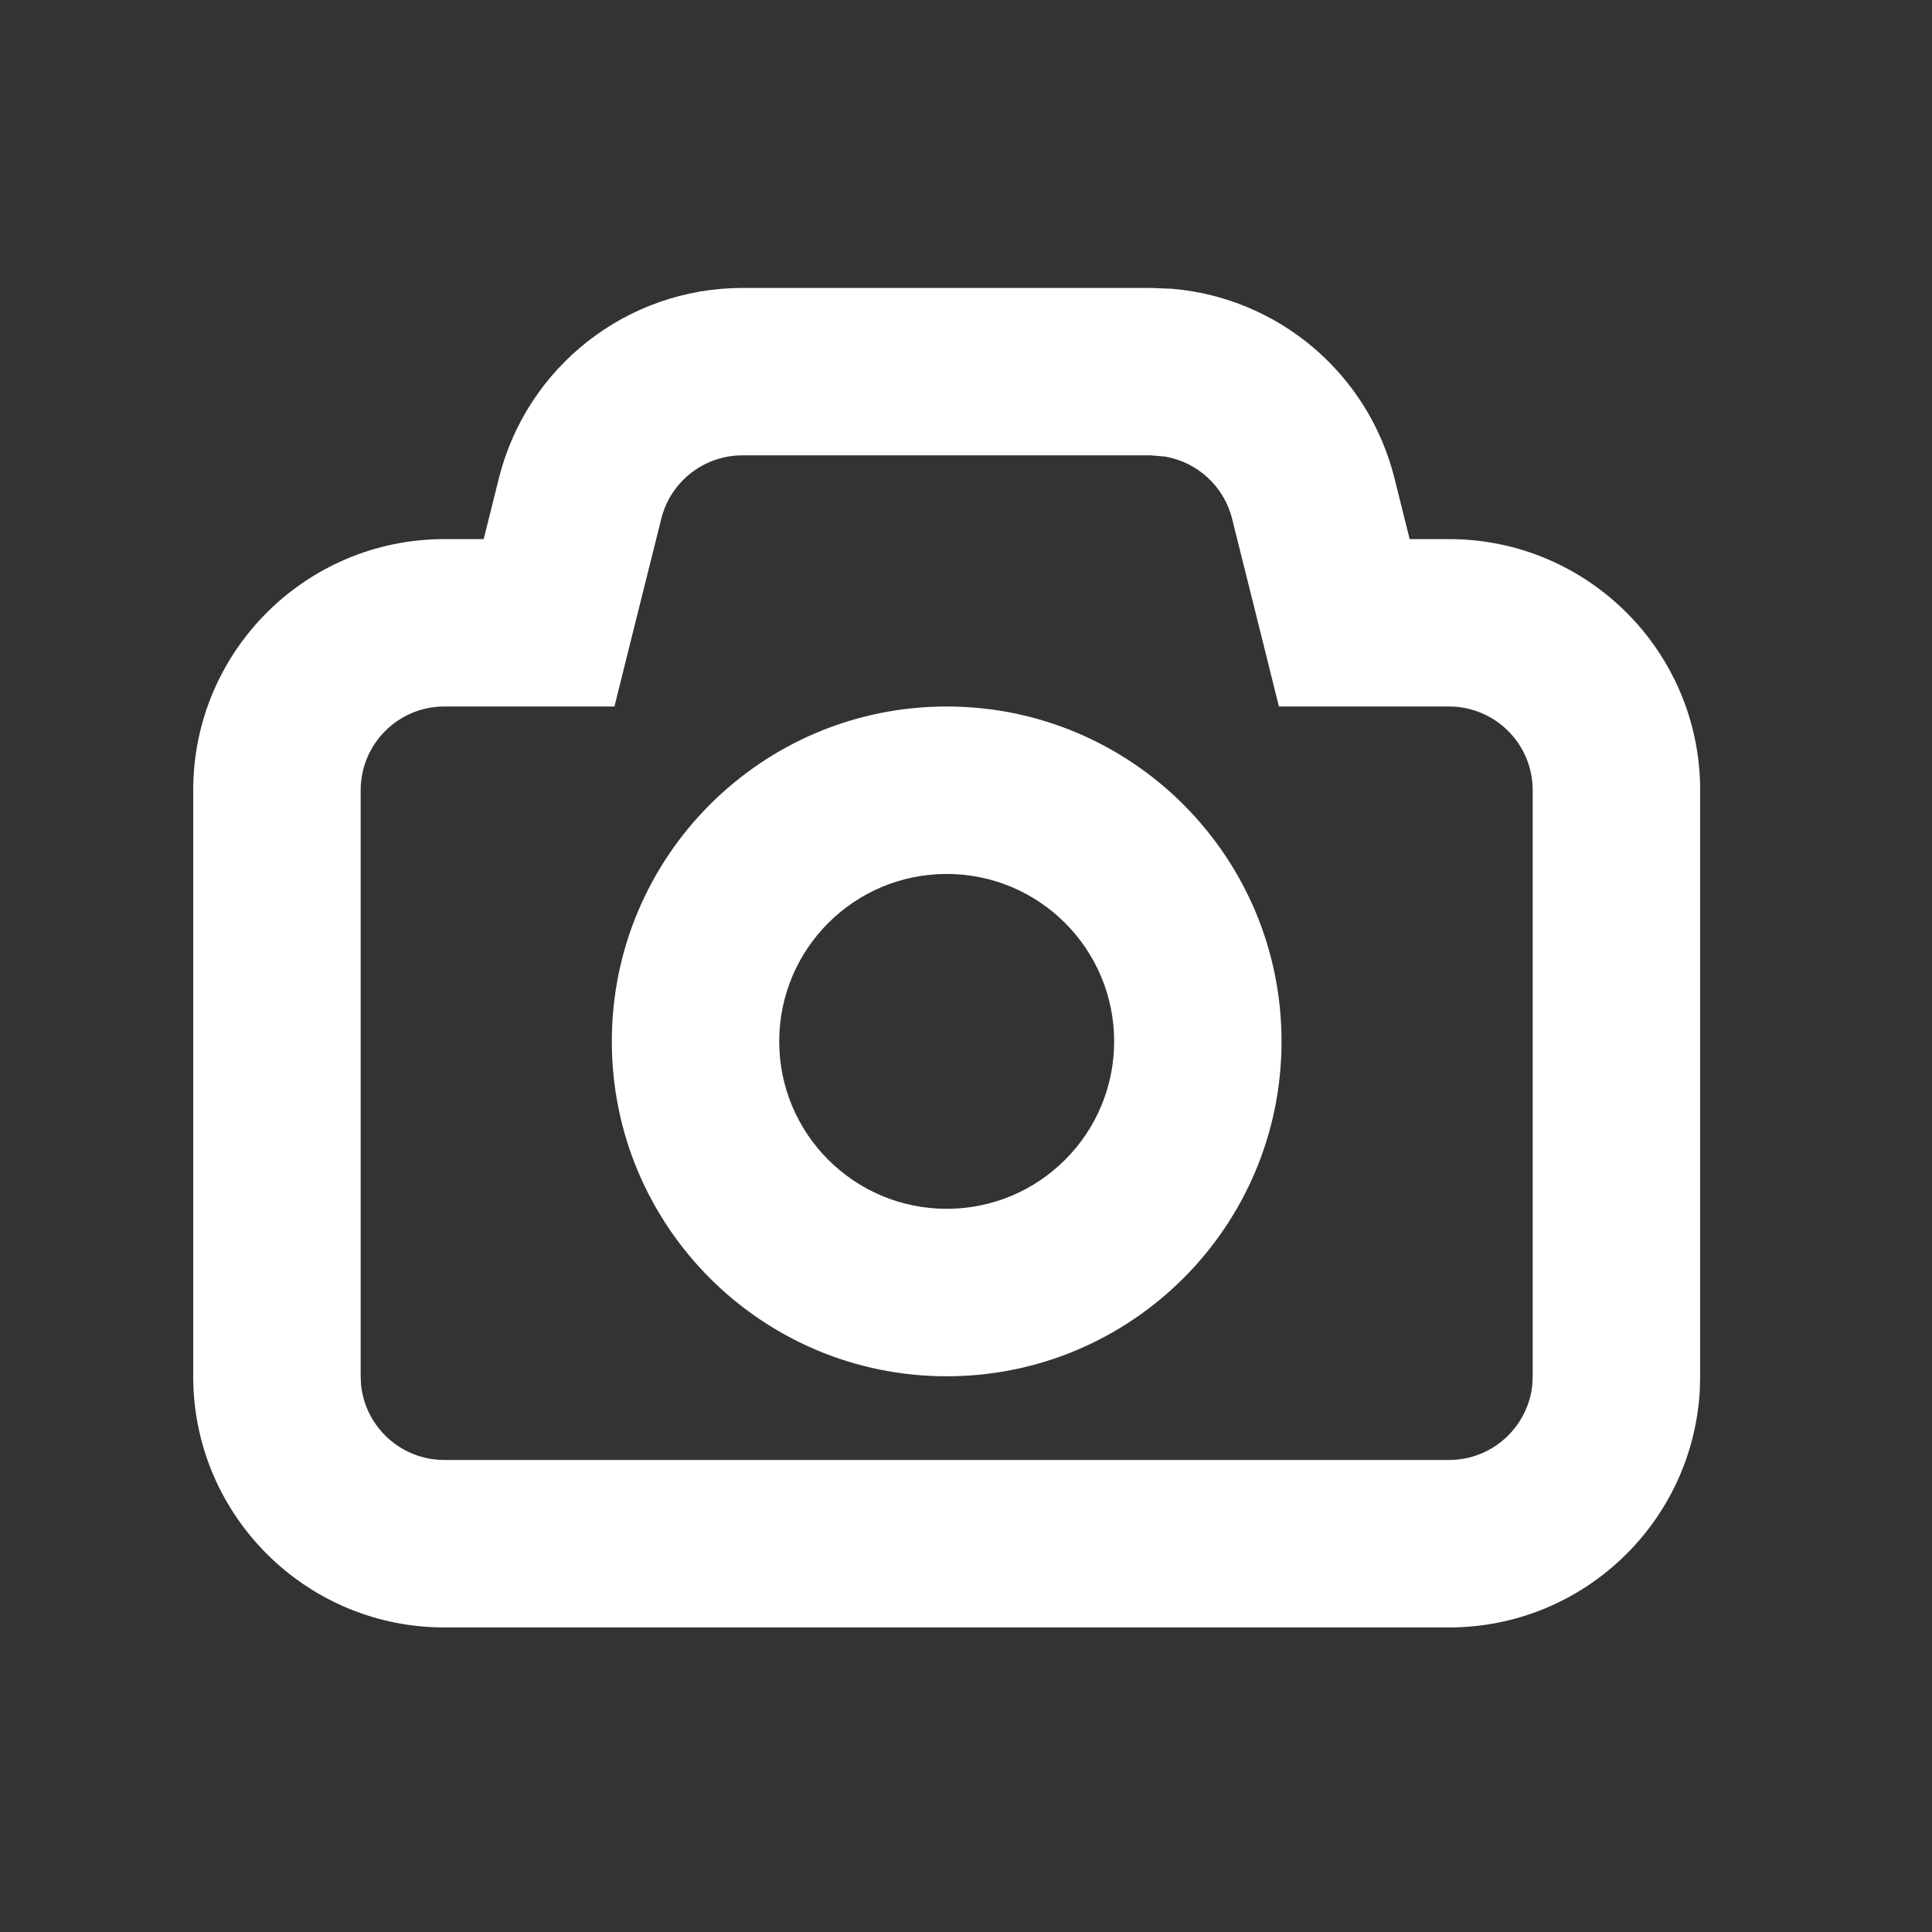 <svg width="25" height="25" viewBox="0 0 25 25" fill="none" xmlns="http://www.w3.org/2000/svg">
<rect x="0" y="0" width="25" height="25" fill="#333333" stroke="none"/>
<path d="M19.833 10.226C19.833 9.627 19.348 9.142 18.75 9.142H16.549L16.345 8.321L15.943 6.712C15.838 6.291 15.492 5.979 15.075 5.908L14.892 5.892H9.608C9.111 5.892 8.677 6.23 8.557 6.712L8.155 8.321L7.951 9.142H5.75C5.152 9.142 4.667 9.627 4.667 10.226V17.809L4.672 17.92C4.728 18.466 5.189 18.892 5.75 18.892H18.75C19.311 18.892 19.772 18.466 19.828 17.92L19.833 17.809V10.226ZM14.417 13.476C14.417 12.279 13.447 11.309 12.25 11.309C11.053 11.309 10.083 12.279 10.083 13.476C10.083 14.672 11.053 15.642 12.25 15.642C13.447 15.642 14.417 14.672 14.417 13.476ZM16.583 13.476C16.583 15.869 14.643 17.809 12.25 17.809C9.857 17.809 7.917 15.869 7.917 13.476C7.917 11.082 9.857 9.142 12.25 9.142C14.643 9.142 16.583 11.082 16.583 13.476ZM22 17.809L21.996 17.976C21.909 19.693 20.489 21.059 18.75 21.059H5.75C4.011 21.059 2.591 19.693 2.504 17.976L2.5 17.809V10.226C2.5 8.431 3.955 6.976 5.75 6.976H6.259L6.456 6.187C6.818 4.741 8.117 3.726 9.608 3.726H14.892L15.169 3.737C16.542 3.854 17.705 4.831 18.044 6.187L18.241 6.976H18.75C20.545 6.976 22 8.431 22 10.226V17.809Z" fill="white"/>
</svg>
